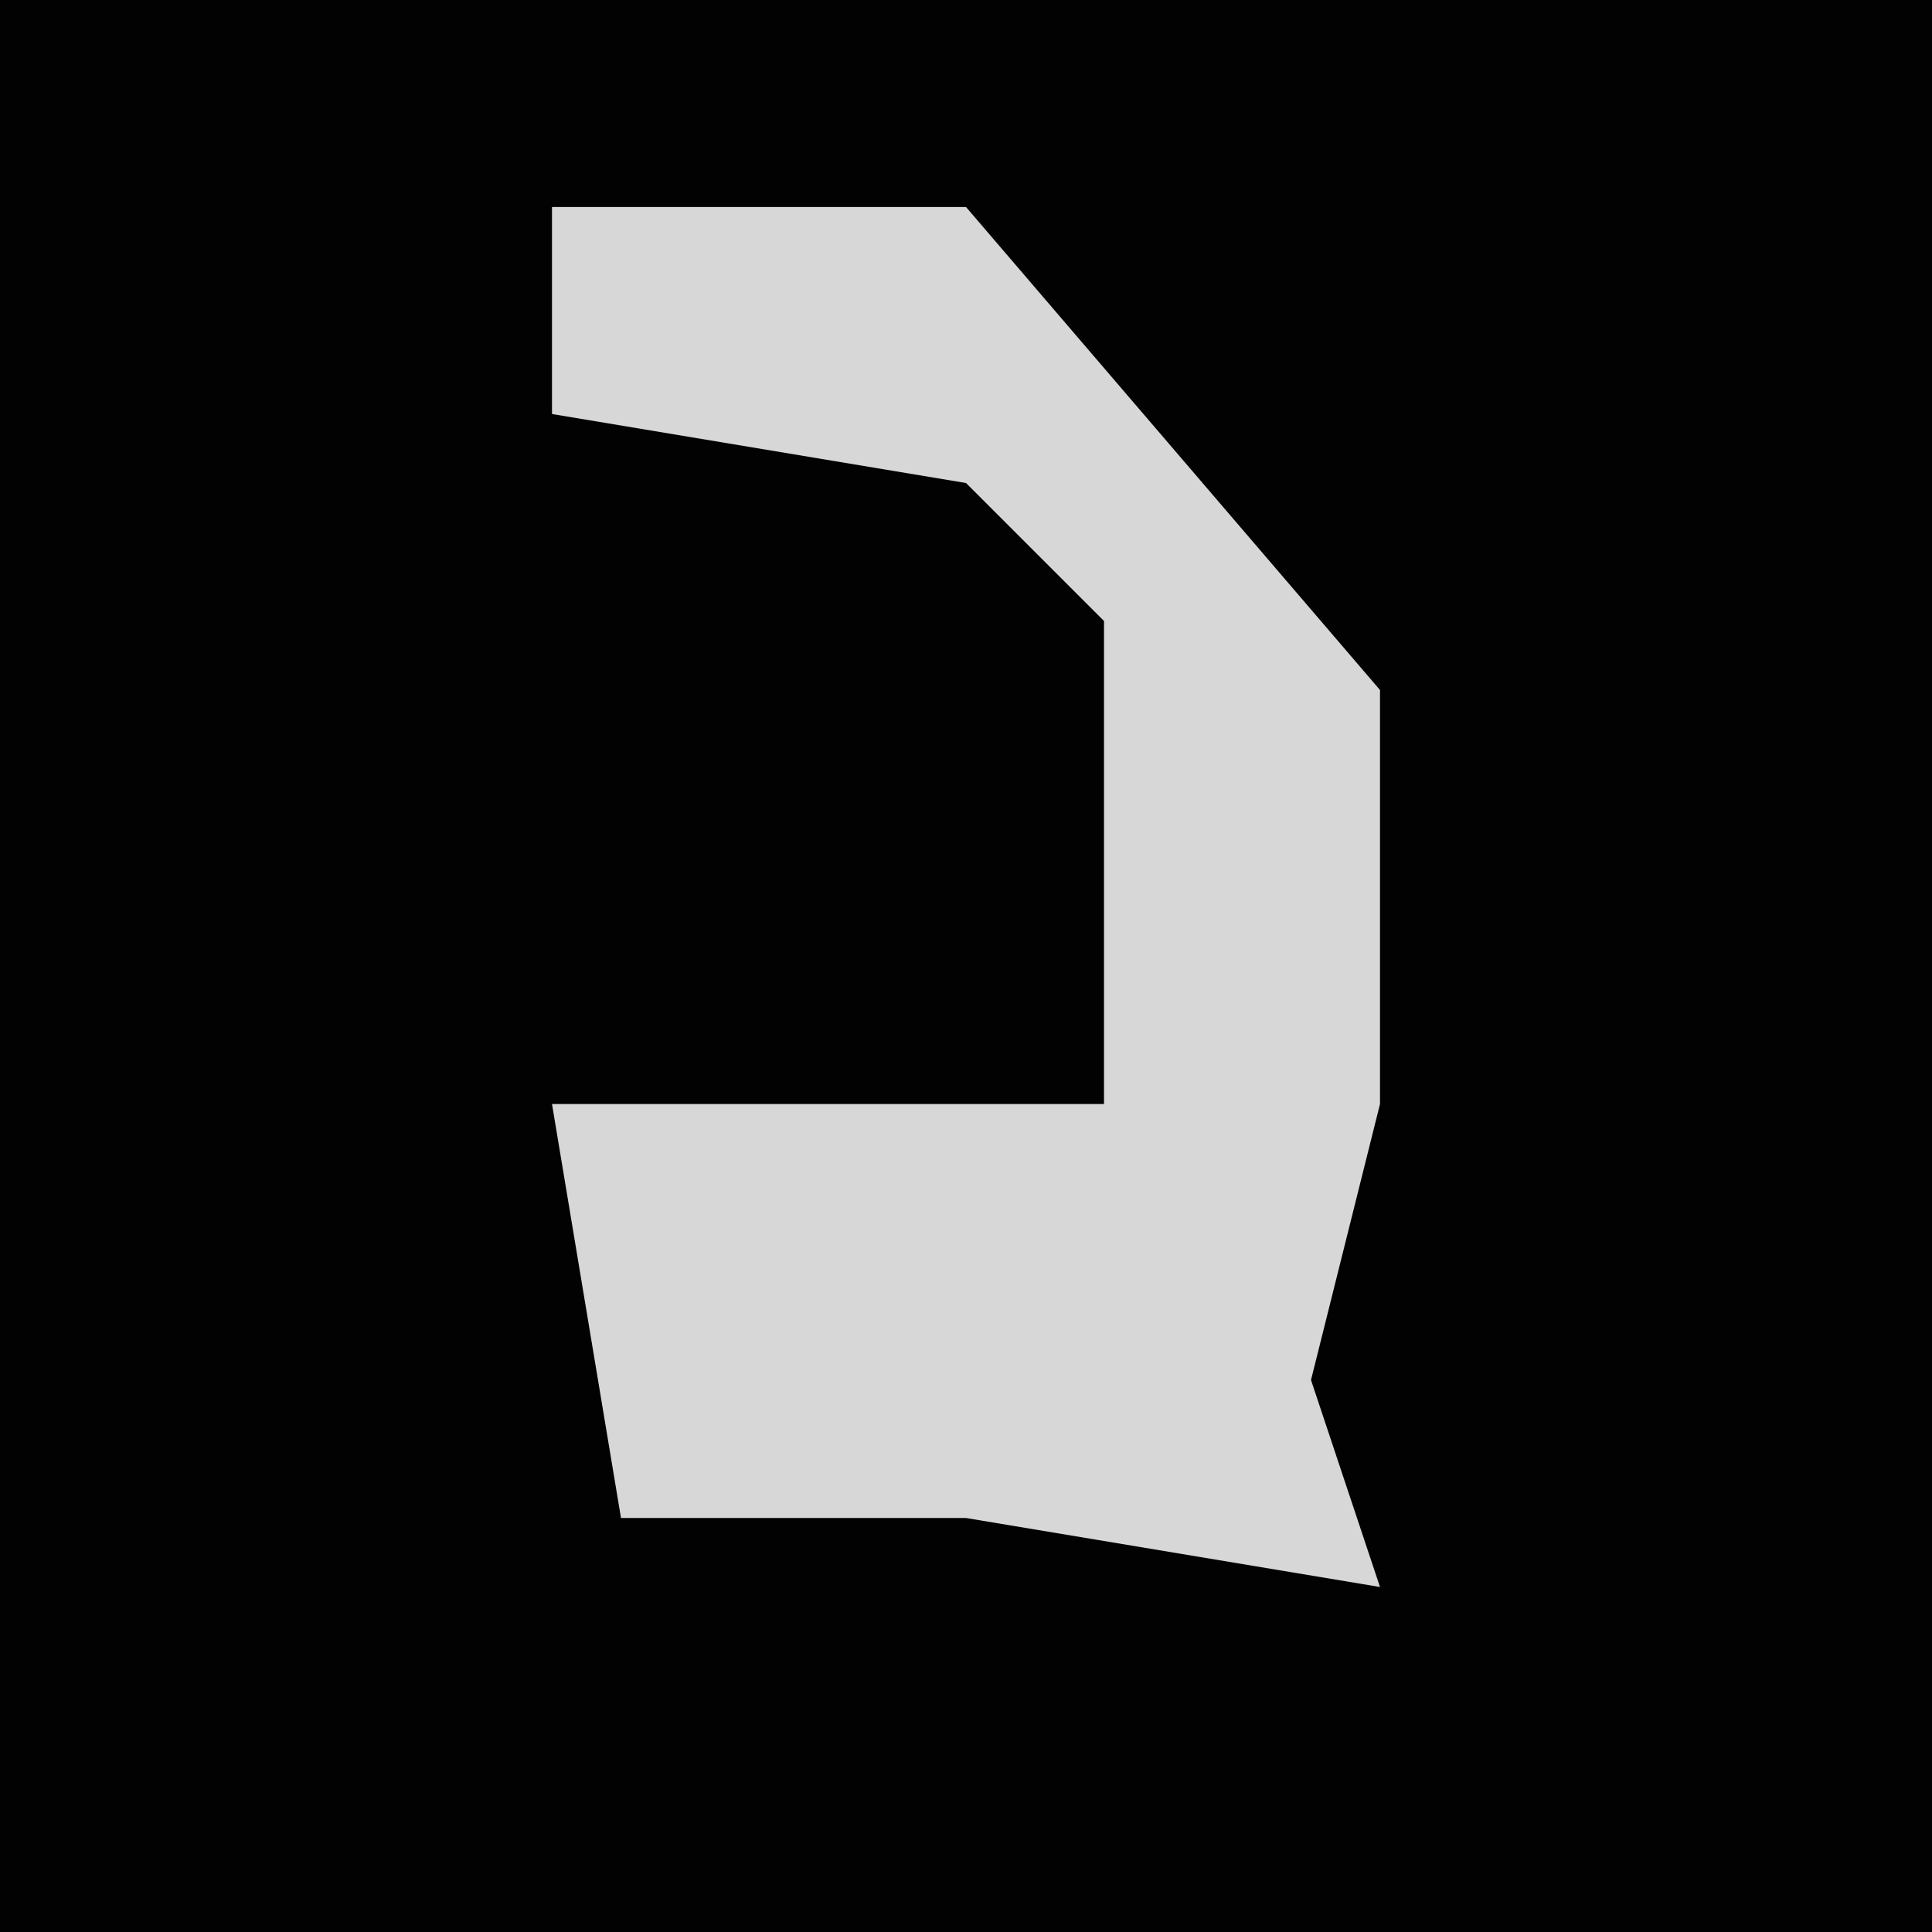 <?xml version="1.0" encoding="UTF-8"?>
<svg version="1.1" xmlns="http://www.w3.org/2000/svg" width="28" height="28">
<path d="M0,0 L28,0 L28,28 L0,28 Z " fill="#020202" transform="translate(0,0)"/>
<path d="M0,0 L6,0 L12,7 L12,13 L11,17 L12,20 L6,19 L1,19 L0,13 L8,13 L8,6 L6,4 L0,3 Z " fill="#D7D7D7" transform="translate(8,3)"/>
</svg>
